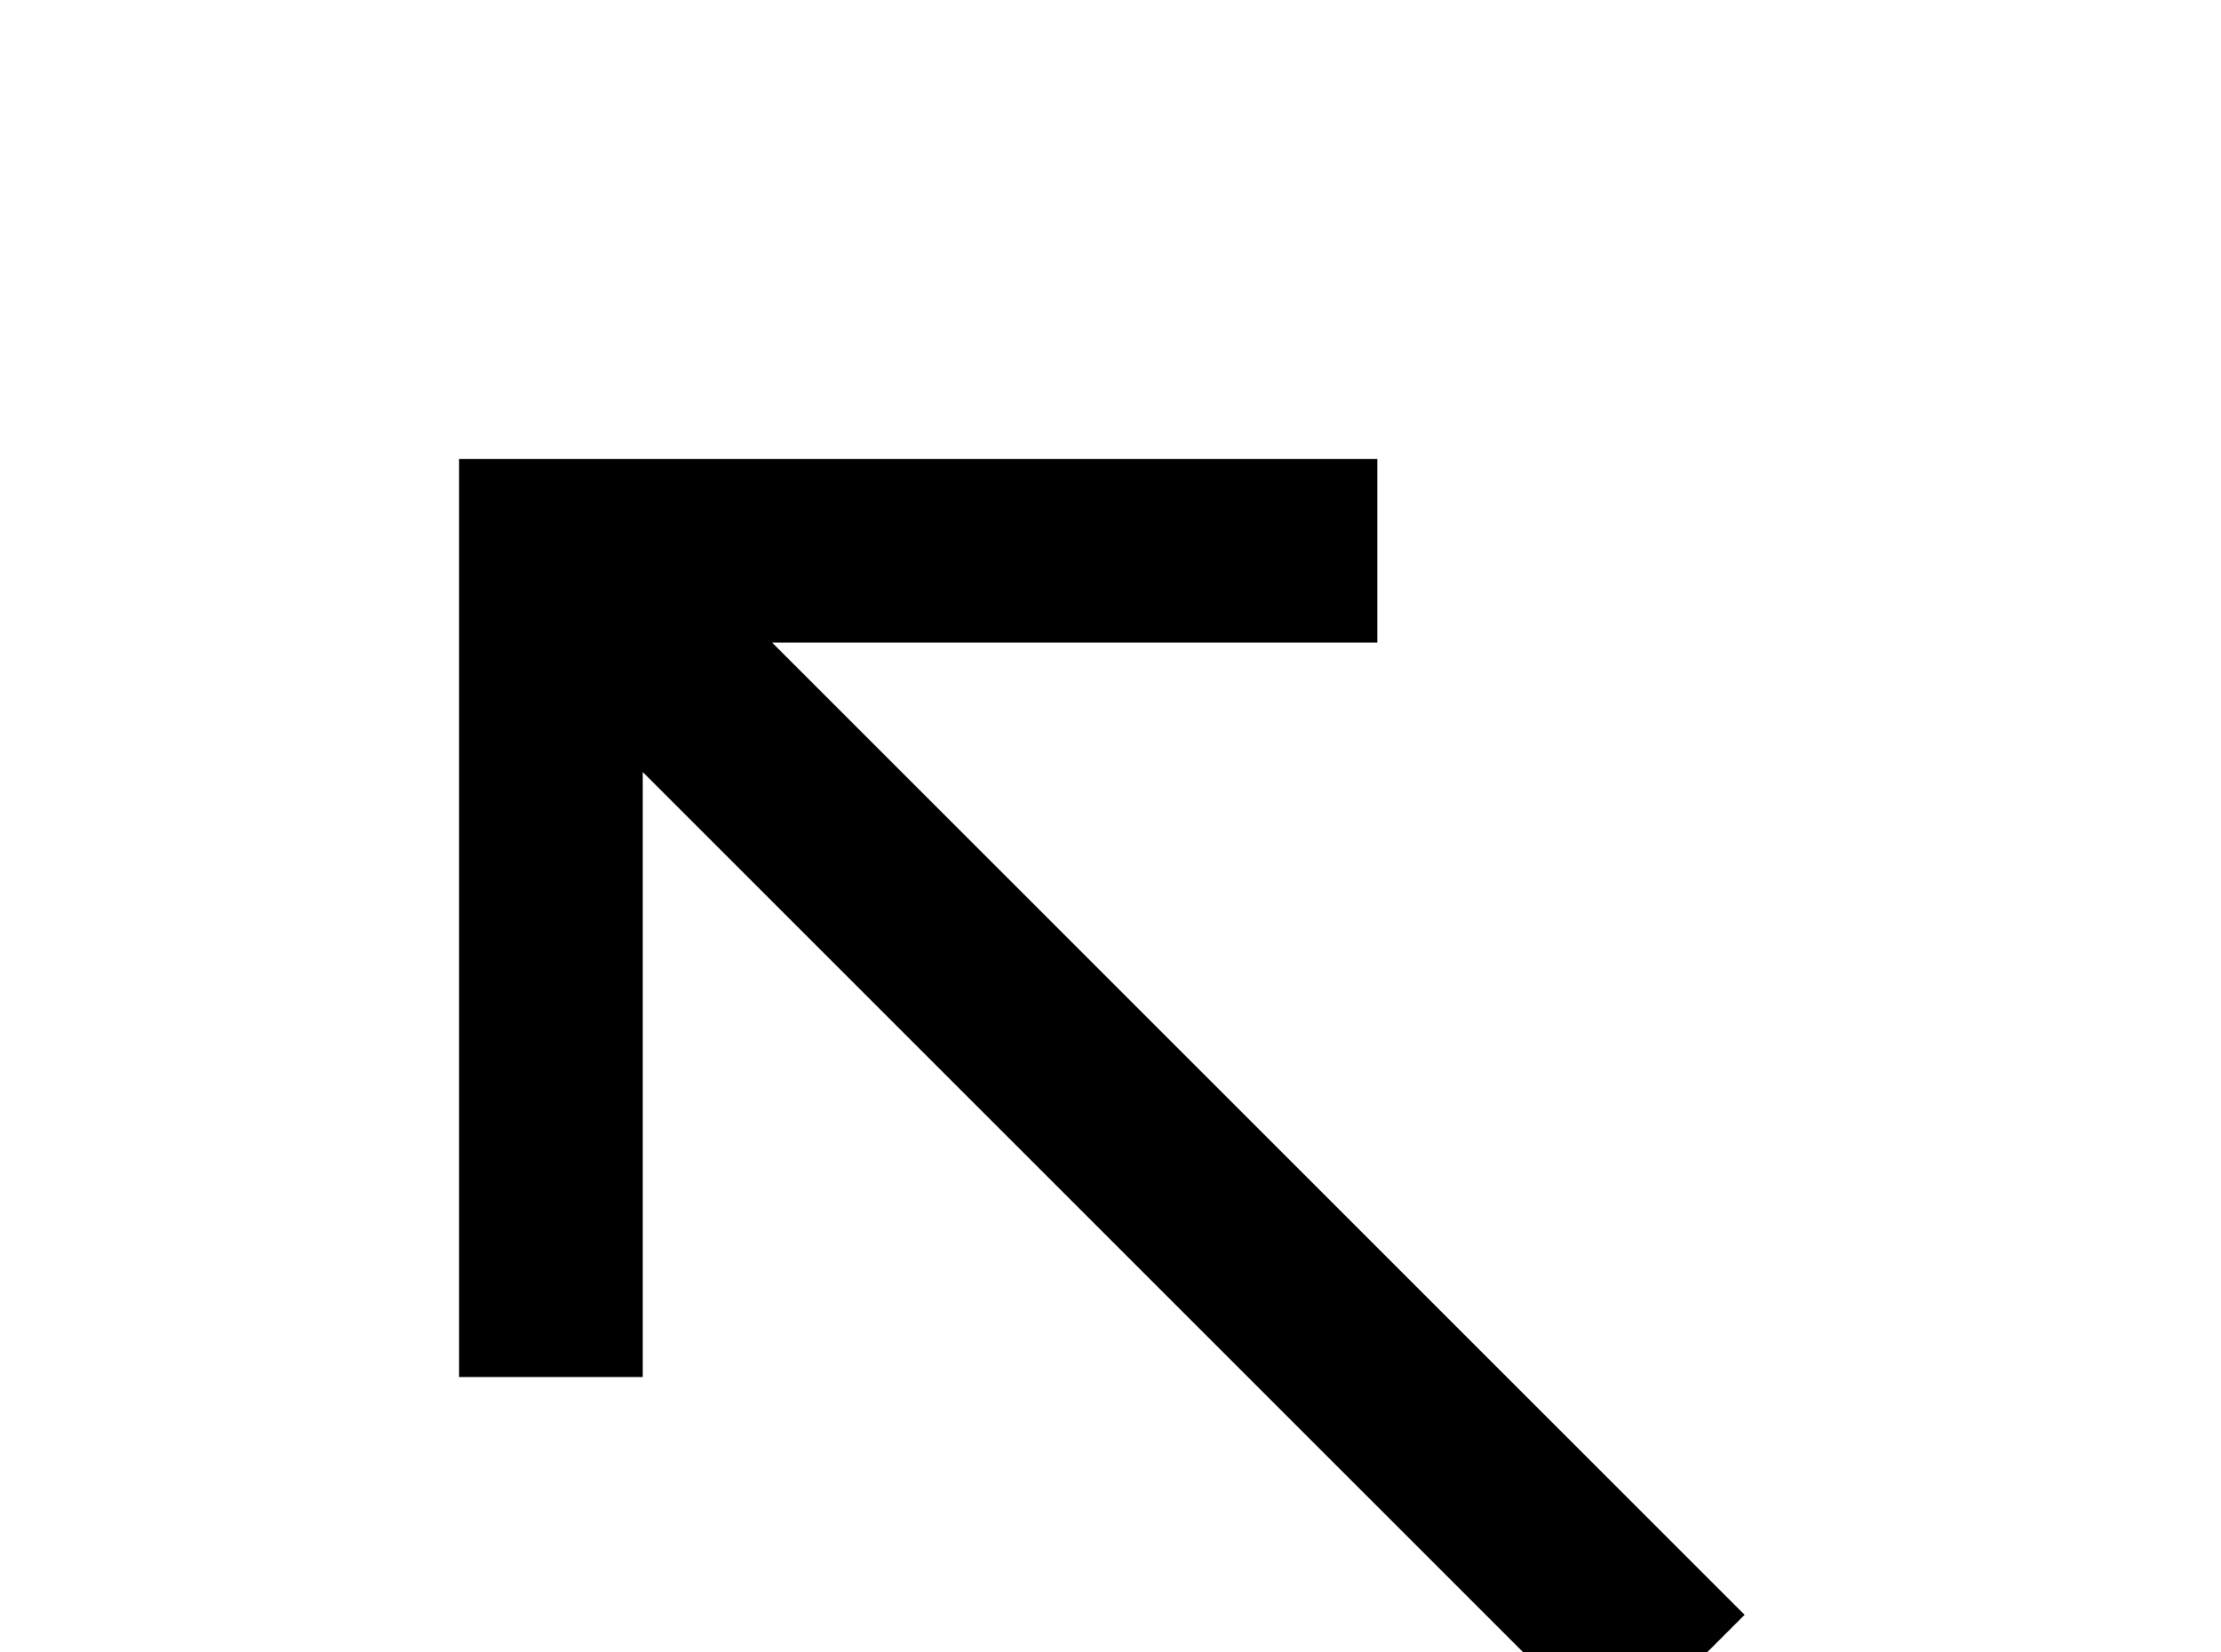 <!-- Generated by IcoMoon.io -->
<svg version="1.1" xmlns="http://www.w3.org/2000/svg" width="43" height="32" viewBox="0 0 43 32">
<title>arrow-top-left</title>
<path d="M33.778 31.271l-2.507 2.507-18.827-18.827v11.716h-3.556v-17.778h17.778v3.556h-11.716l18.827 18.827z"></path>
</svg>
